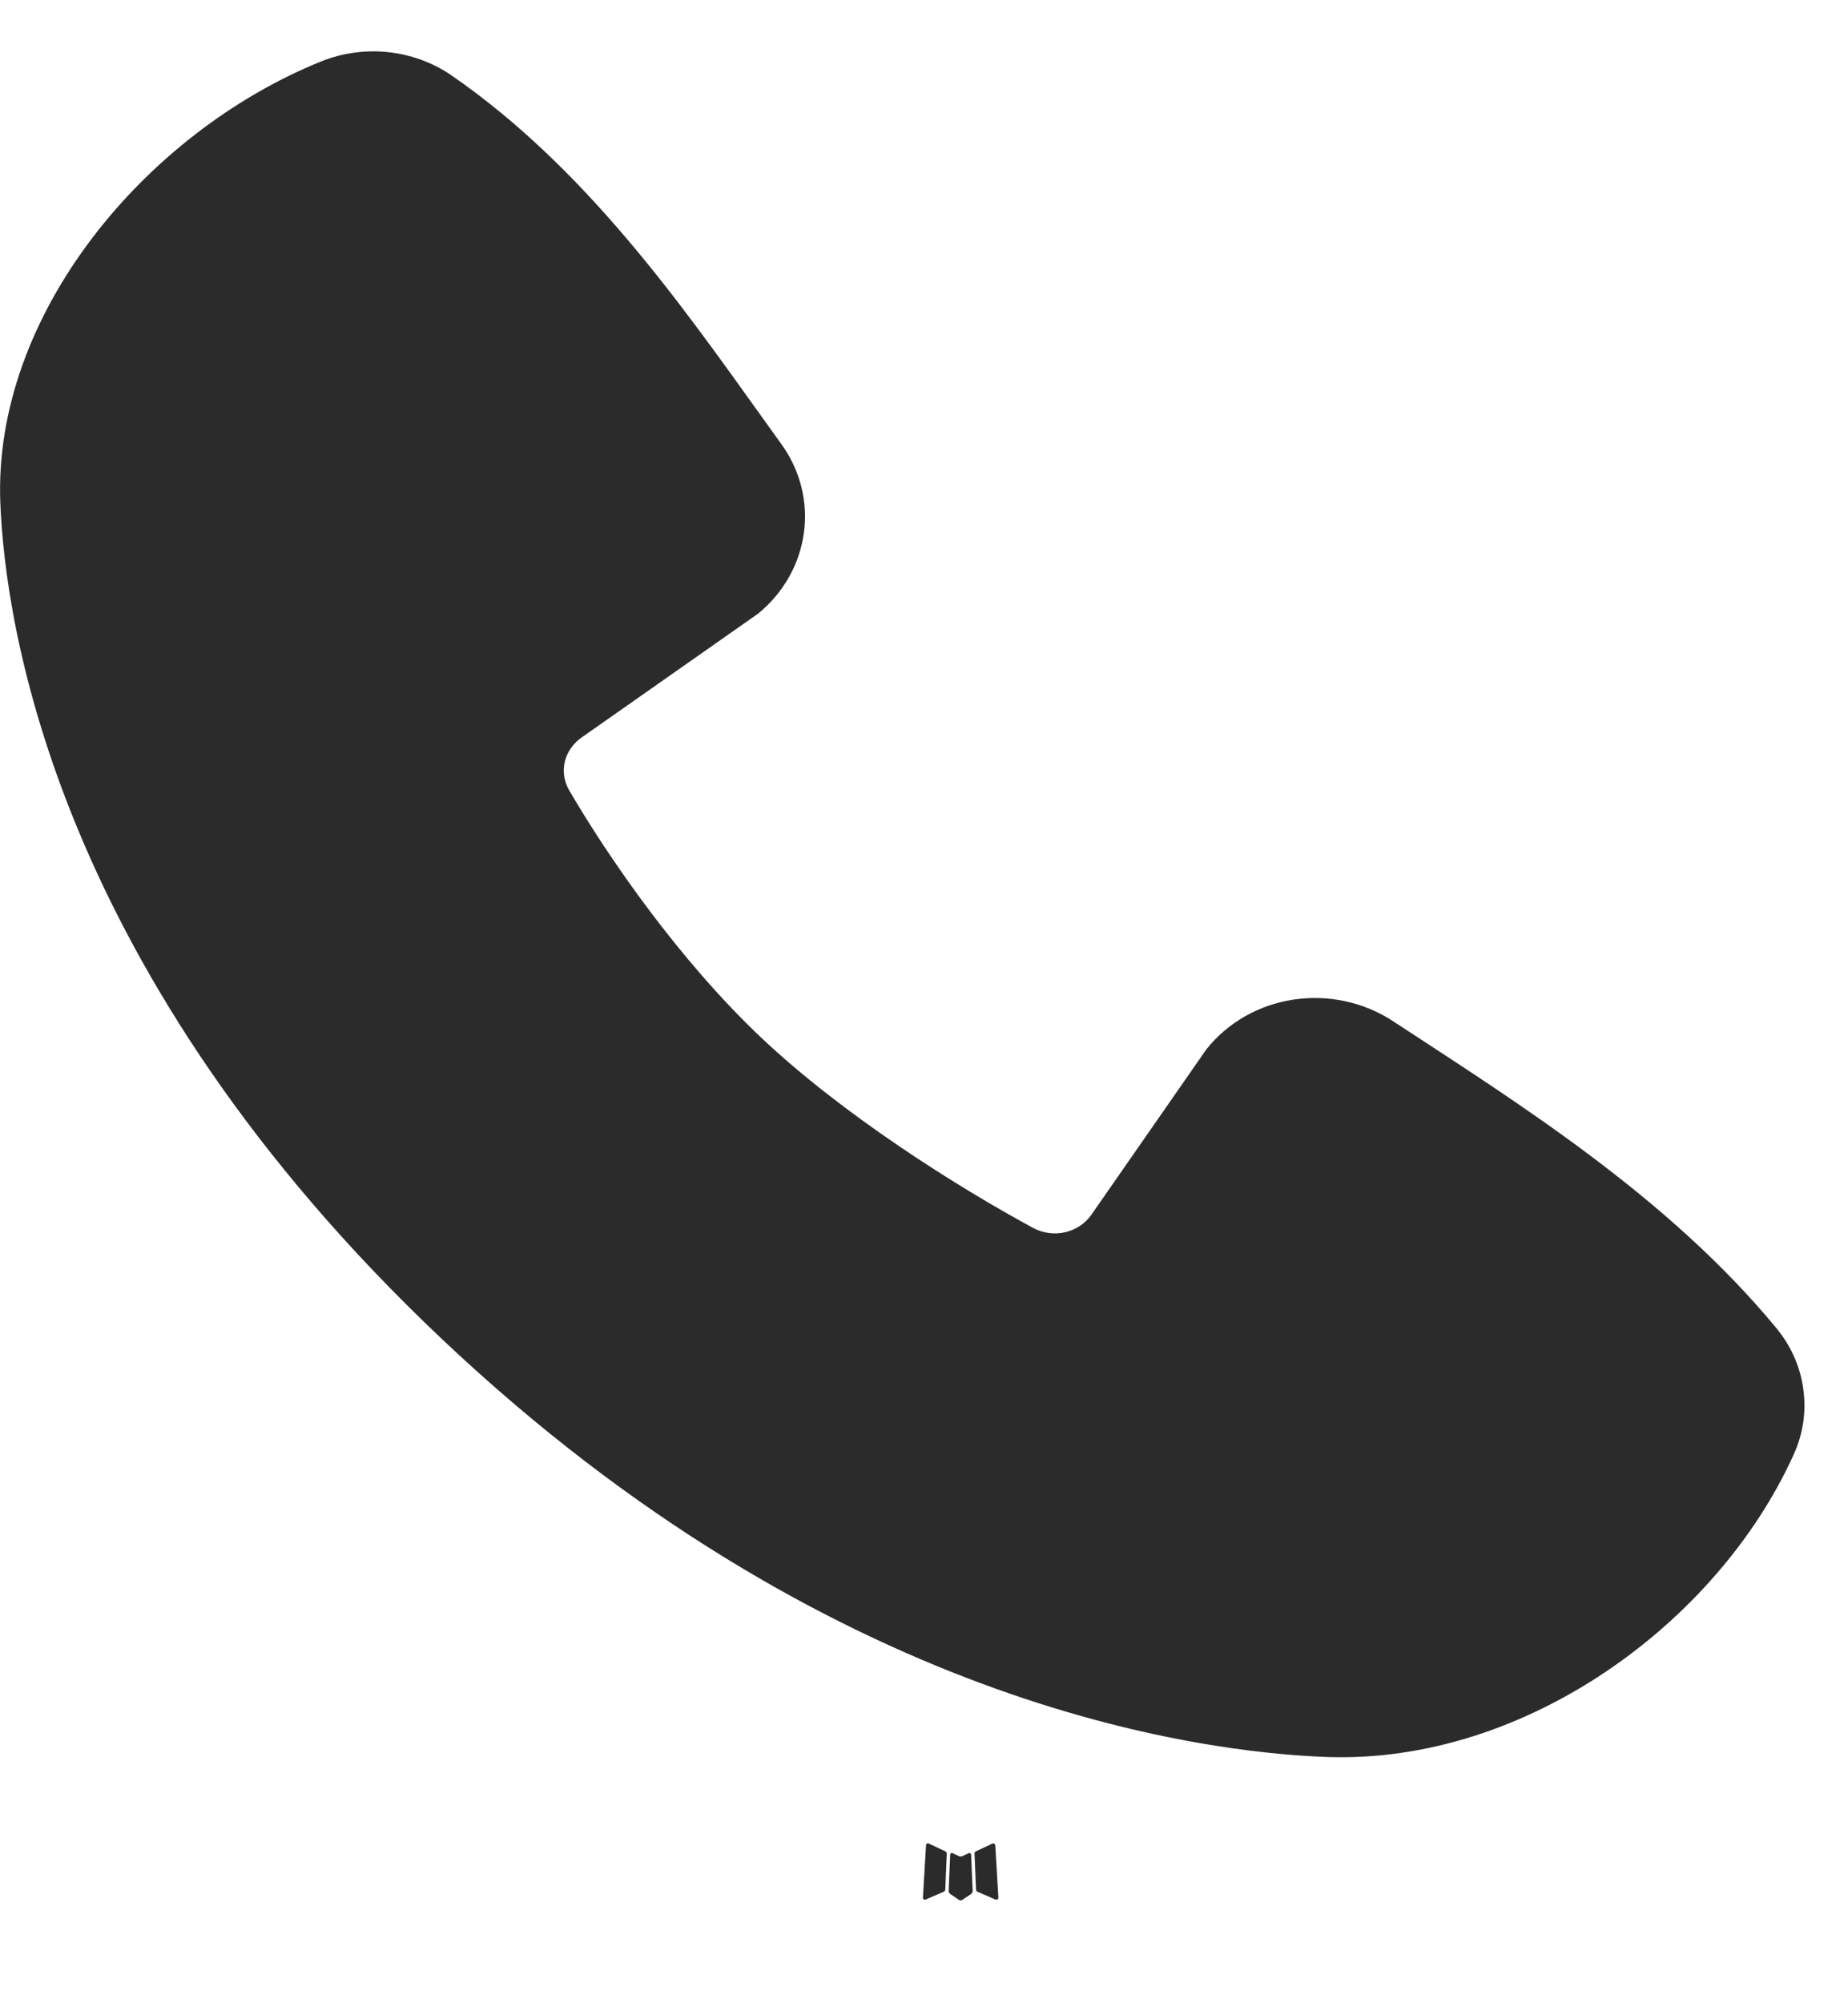 <svg width="12" height="13" viewBox="0 0 12 13" fill="none" xmlns="http://www.w3.org/2000/svg">
<path fill-rule="evenodd" clip-rule="evenodd" d="M6.296 12.025L6.29 12.026L6.248 12.046L6.236 12.048L6.228 12.046L6.186 12.026C6.18 12.024 6.175 12.025 6.172 12.029L6.17 12.035L6.16 12.272L6.163 12.283L6.169 12.29L6.23 12.331L6.239 12.333L6.246 12.331L6.307 12.29L6.314 12.281L6.316 12.272L6.306 12.035C6.304 12.029 6.301 12.026 6.296 12.025ZM6.452 11.963L6.444 11.964L6.335 12.015L6.329 12.021L6.328 12.027L6.338 12.265L6.341 12.272L6.346 12.276L6.464 12.327C6.471 12.329 6.477 12.328 6.481 12.323L6.483 12.315L6.463 11.975C6.461 11.968 6.457 11.964 6.452 11.963ZM6.032 11.964C6.029 11.962 6.026 11.962 6.023 11.962C6.02 11.963 6.018 11.965 6.016 11.967L6.013 11.975L5.993 12.315C5.993 12.322 5.996 12.326 6.003 12.328L6.011 12.327L6.129 12.276L6.135 12.271L6.138 12.265L6.148 12.027L6.146 12.02L6.14 12.015L6.032 11.964Z" fill="#2B2B2B"/>
<path fill-rule="evenodd" clip-rule="evenodd" d="M8.619 11.402C7.774 11.372 5.379 11.059 2.871 8.691C0.364 6.322 0.033 4.06 0.002 3.261C-0.045 2.044 0.942 0.862 2.082 0.4C2.219 0.344 2.37 0.323 2.518 0.338C2.667 0.354 2.809 0.405 2.93 0.488C3.869 1.135 4.517 2.112 5.073 2.881C5.196 3.05 5.248 3.256 5.22 3.459C5.192 3.662 5.087 3.848 4.923 3.982L3.778 4.785C3.723 4.823 3.684 4.878 3.668 4.941C3.653 5.004 3.662 5.07 3.695 5.127C3.954 5.572 4.415 6.235 4.943 6.734C5.472 7.233 6.207 7.697 6.711 7.97C6.774 8.003 6.849 8.013 6.919 7.996C6.989 7.979 7.05 7.938 7.089 7.88L7.834 6.809C7.971 6.637 8.173 6.521 8.398 6.487C8.623 6.453 8.853 6.502 9.041 6.624C9.866 7.164 10.83 7.766 11.535 8.619C11.63 8.734 11.691 8.871 11.71 9.016C11.73 9.161 11.708 9.308 11.646 9.442C11.155 10.525 9.912 11.446 8.619 11.402Z" fill="#2B2B2B"/>
</svg>
